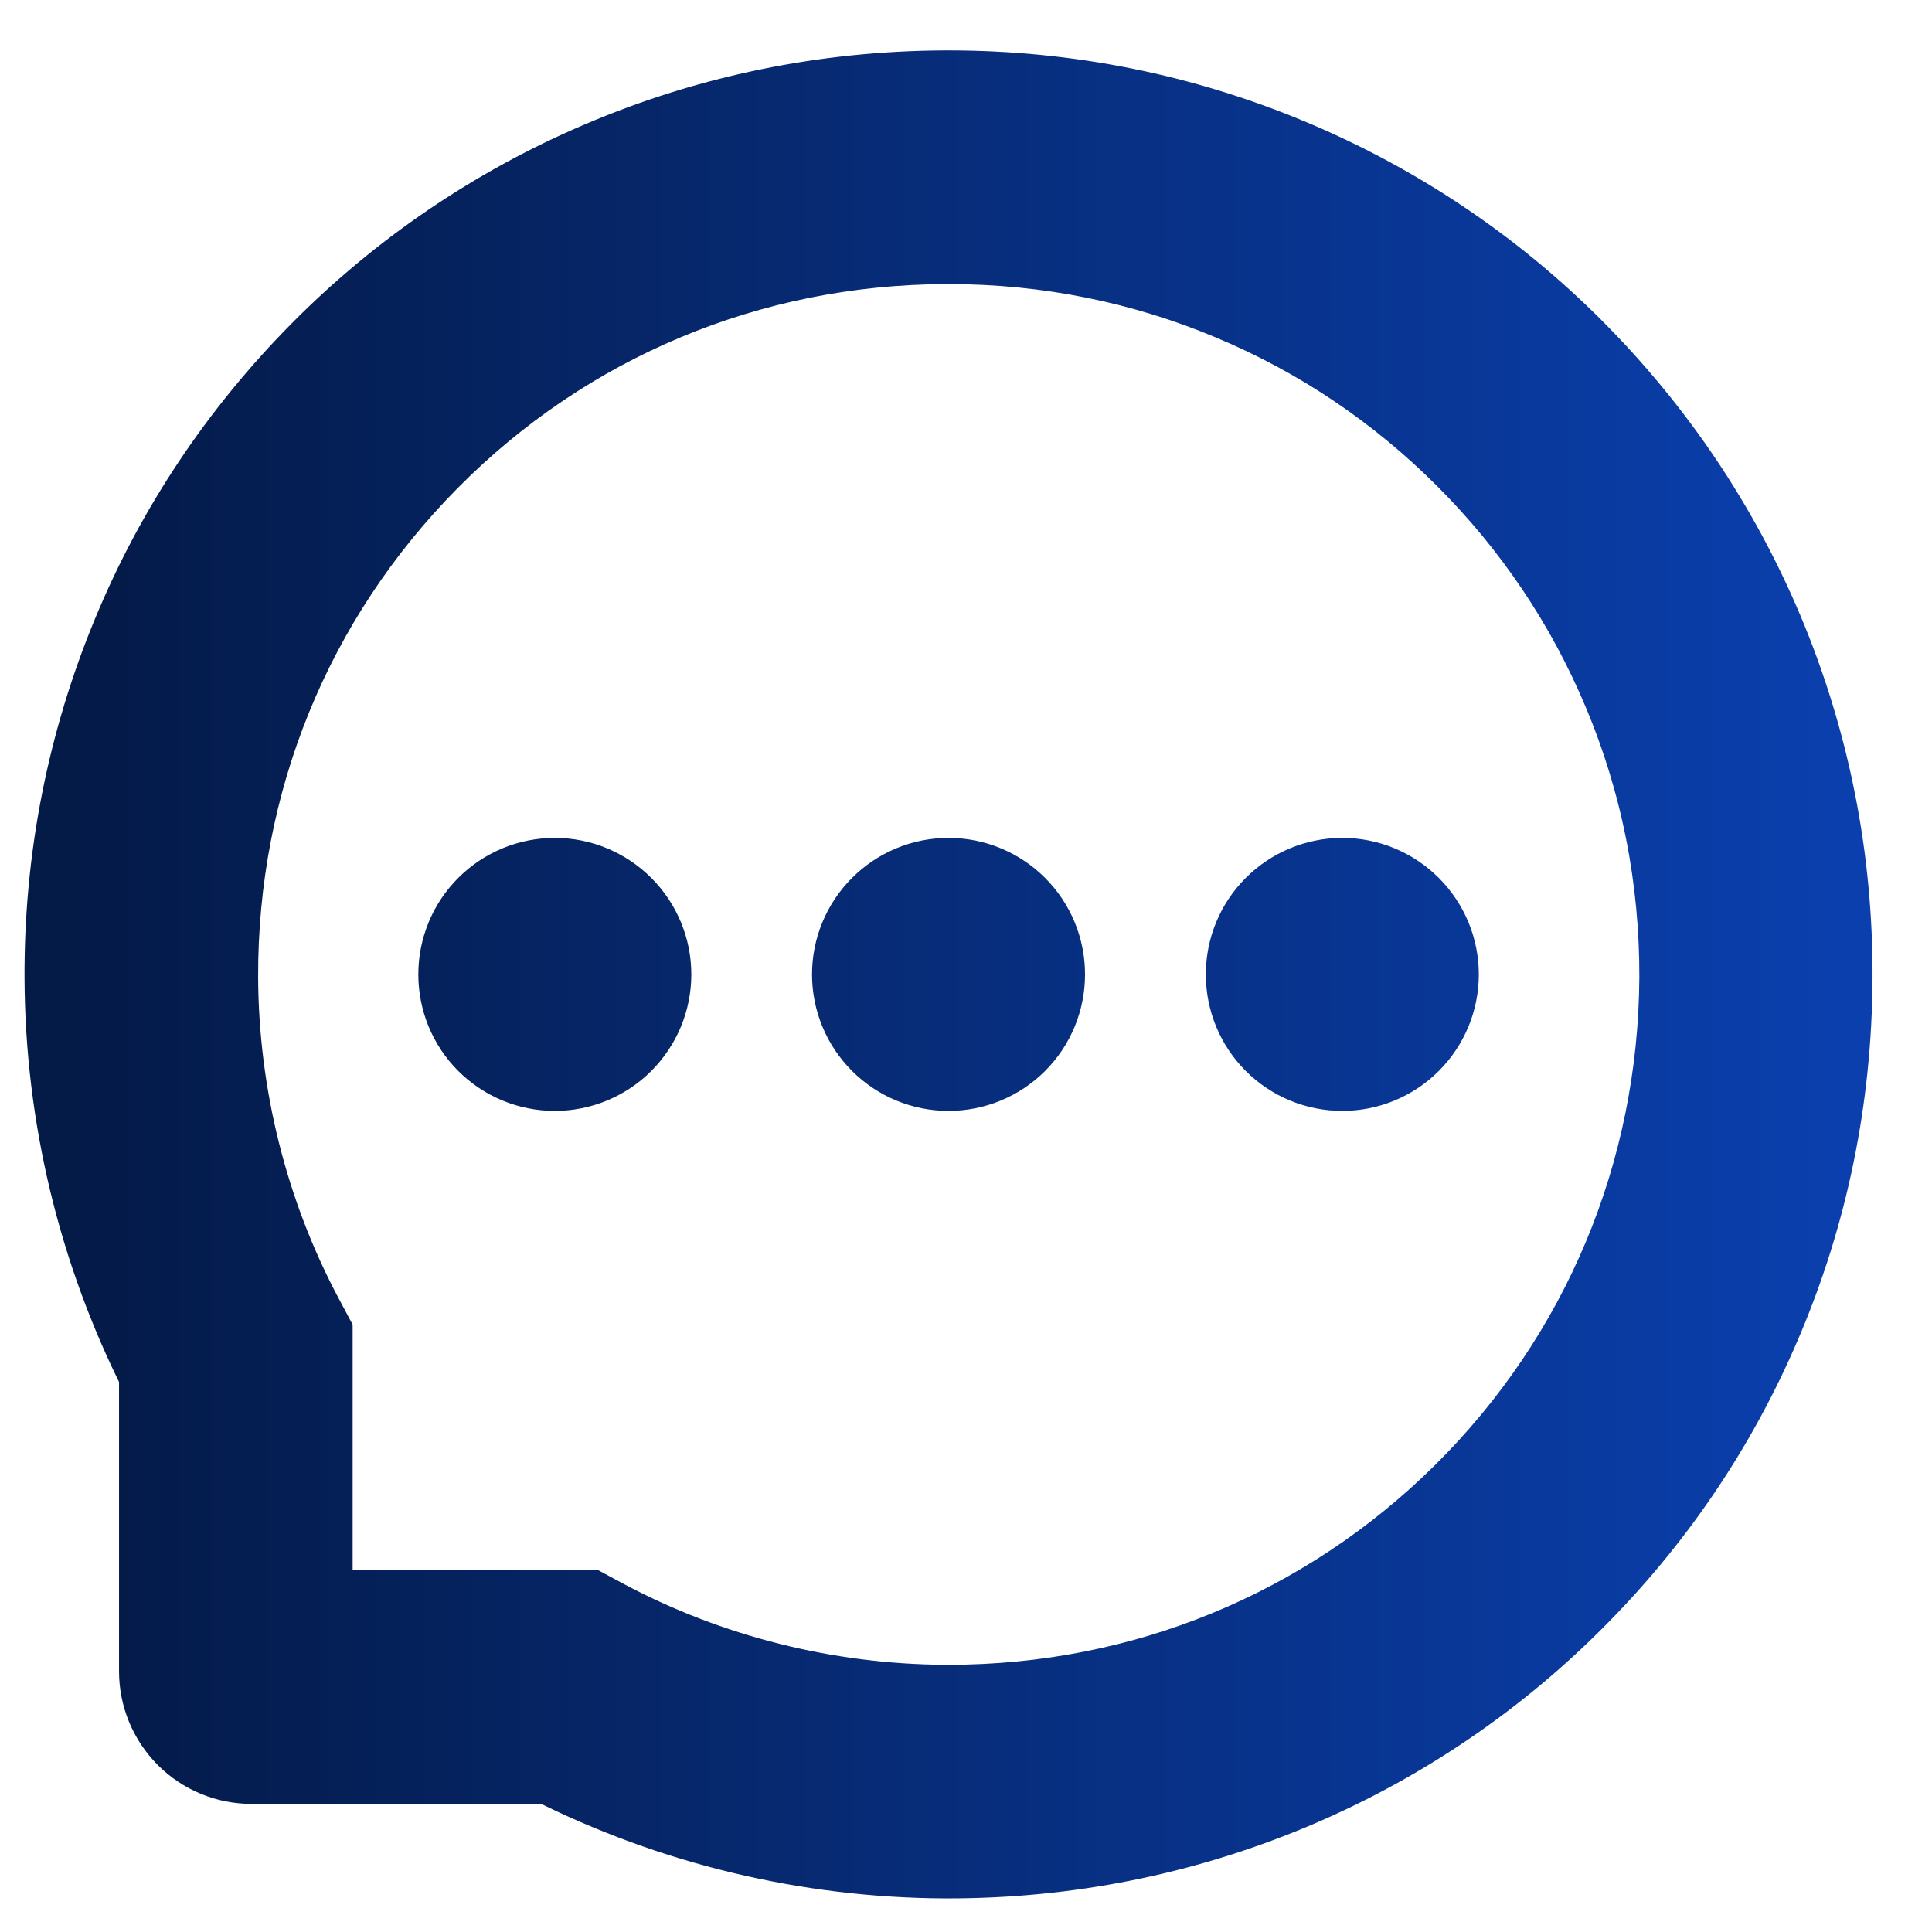 <svg width="23" height="23" viewBox="0 0 23 23" fill="none" xmlns="http://www.w3.org/2000/svg">
<path d="M10.167 11.6C10.167 11.899 10.286 12.185 10.497 12.396C10.708 12.607 10.994 12.725 11.292 12.725C11.591 12.725 11.877 12.607 12.088 12.396C12.299 12.185 12.417 11.899 12.417 11.6C12.417 11.302 12.299 11.016 12.088 10.805C11.877 10.594 11.591 10.475 11.292 10.475C10.994 10.475 10.708 10.594 10.497 10.805C10.286 11.016 10.167 11.302 10.167 11.6ZM14.855 11.6C14.855 11.899 14.973 12.185 15.184 12.396C15.395 12.607 15.681 12.725 15.98 12.725C16.278 12.725 16.564 12.607 16.775 12.396C16.986 12.185 17.105 11.899 17.105 11.6C17.105 11.302 16.986 11.016 16.775 10.805C16.564 10.594 16.278 10.475 15.98 10.475C15.681 10.475 15.395 10.594 15.184 10.805C14.973 11.016 14.855 11.302 14.855 11.6ZM5.48 11.6C5.48 11.899 5.598 12.185 5.809 12.396C6.02 12.607 6.306 12.725 6.605 12.725C6.903 12.725 7.189 12.607 7.4 12.396C7.611 12.185 7.73 11.899 7.73 11.6C7.73 11.302 7.611 11.016 7.4 10.805C7.189 10.594 6.903 10.475 6.605 10.475C6.306 10.475 6.02 10.594 5.809 10.805C5.598 11.016 5.48 11.302 5.48 11.6ZM20.977 7.532C20.447 6.273 19.687 5.143 18.72 4.173C17.758 3.208 16.617 2.442 15.361 1.916C14.072 1.375 12.703 1.1 11.292 1.1H11.245C9.825 1.107 8.449 1.389 7.155 1.942C5.91 2.473 4.779 3.241 3.827 4.203C2.869 5.171 2.116 6.296 1.596 7.55C1.057 8.849 0.785 10.229 0.792 11.65C0.8 13.277 1.185 14.881 1.917 16.335V19.897C1.917 20.183 2.031 20.457 2.233 20.66C2.435 20.862 2.709 20.975 2.995 20.975H6.56C8.014 21.707 9.618 22.092 11.245 22.1H11.294C12.698 22.1 14.06 21.828 15.342 21.296C16.592 20.777 17.729 20.019 18.689 19.065C19.657 18.107 20.419 16.986 20.951 15.737C21.504 14.443 21.785 13.068 21.792 11.647C21.799 10.22 21.523 8.835 20.977 7.532ZM17.435 17.797C15.792 19.424 13.612 20.319 11.292 20.319H11.252C9.839 20.312 8.435 19.96 7.195 19.3L6.998 19.194H3.698V15.894L3.593 15.697C2.932 14.457 2.58 13.053 2.573 11.64C2.564 9.303 3.457 7.11 5.095 5.457C6.731 3.805 8.918 2.891 11.255 2.882H11.294C12.466 2.882 13.603 3.109 14.674 3.559C15.72 3.997 16.657 4.628 17.463 5.434C18.267 6.238 18.9 7.178 19.338 8.223C19.793 9.306 20.02 10.454 20.016 11.64C20.002 13.975 19.085 16.161 17.435 17.797Z" fill="url(#paint0_linear_3285_15332)" stroke="url(#paint1_linear_3285_15332)"/>
<defs>
<linearGradient id="paint0_linear_3285_15332" x1="0.792" y1="11.6" x2="21.792" y2="11.6" gradientUnits="userSpaceOnUse">
<stop stop-color="#041A47"/>
<stop offset="1" stop-color="#0A3FAD"/>
</linearGradient>
<linearGradient id="paint1_linear_3285_15332" x1="0.792" y1="11.6" x2="21.792" y2="11.6" gradientUnits="userSpaceOnUse">
<stop stop-color="#041A47"/>
<stop offset="1" stop-color="#0A3FAD"/>
</linearGradient>
</defs>
</svg>
